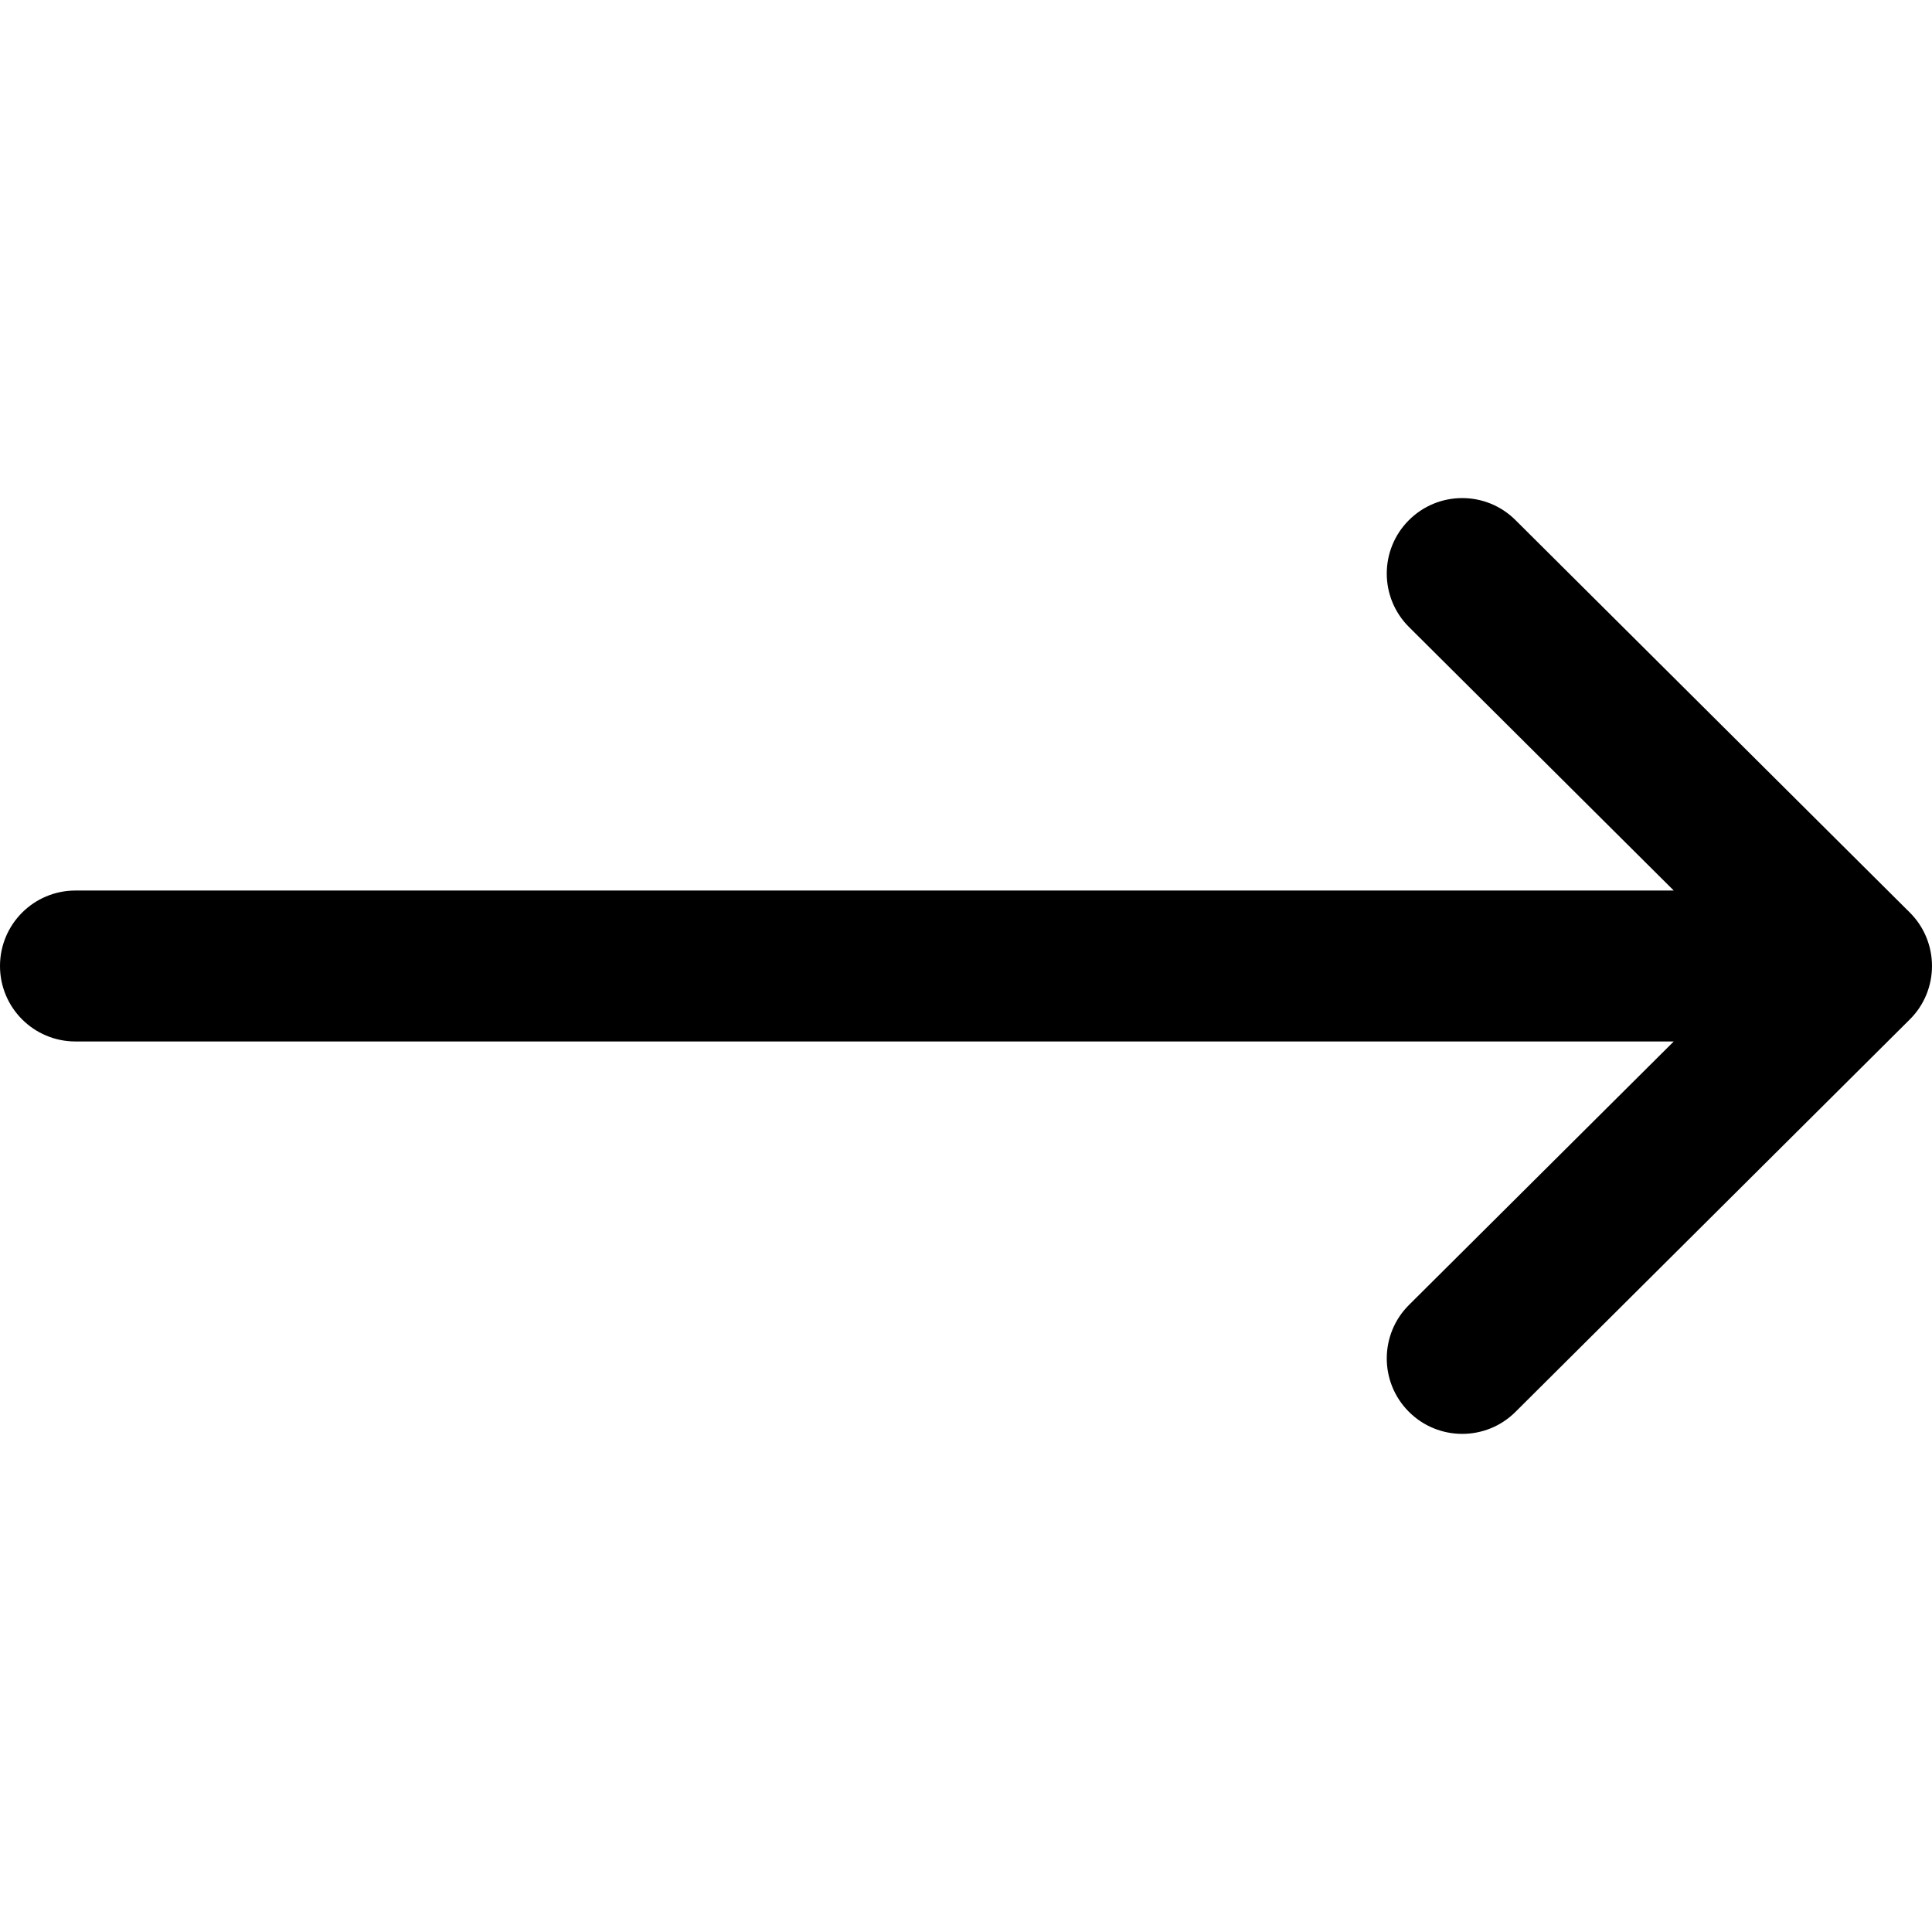 <svg id="vector" xmlns="http://www.w3.org/2000/svg" width="80" height="80" viewBox="0 0 512 512"><path fill="#000000FF" d="M506.13,241.84c-0.01,-0.01 -0.01,-0.01 -0.02,-0.02l-104.5,-104c-7.83,-7.79 -20.49,-7.76 -28.28,0.07c-7.79,7.83 -7.76,20.49 0.07,28.28L443.56,236H20c-11.05,0 -20,8.95 -20,20c0,11.05 8.95,20 20,20h423.56l-70.16,69.82c-7.83,7.79 -7.86,20.45 -0.07,28.28c7.79,7.83 20.46,7.86 28.28,0.07l104.5,-104c0.01,-0.01 0.01,-0.01 0.02,-0.02C513.97,262.34 513.94,249.63 506.13,241.84z" id="path_0"/></svg>